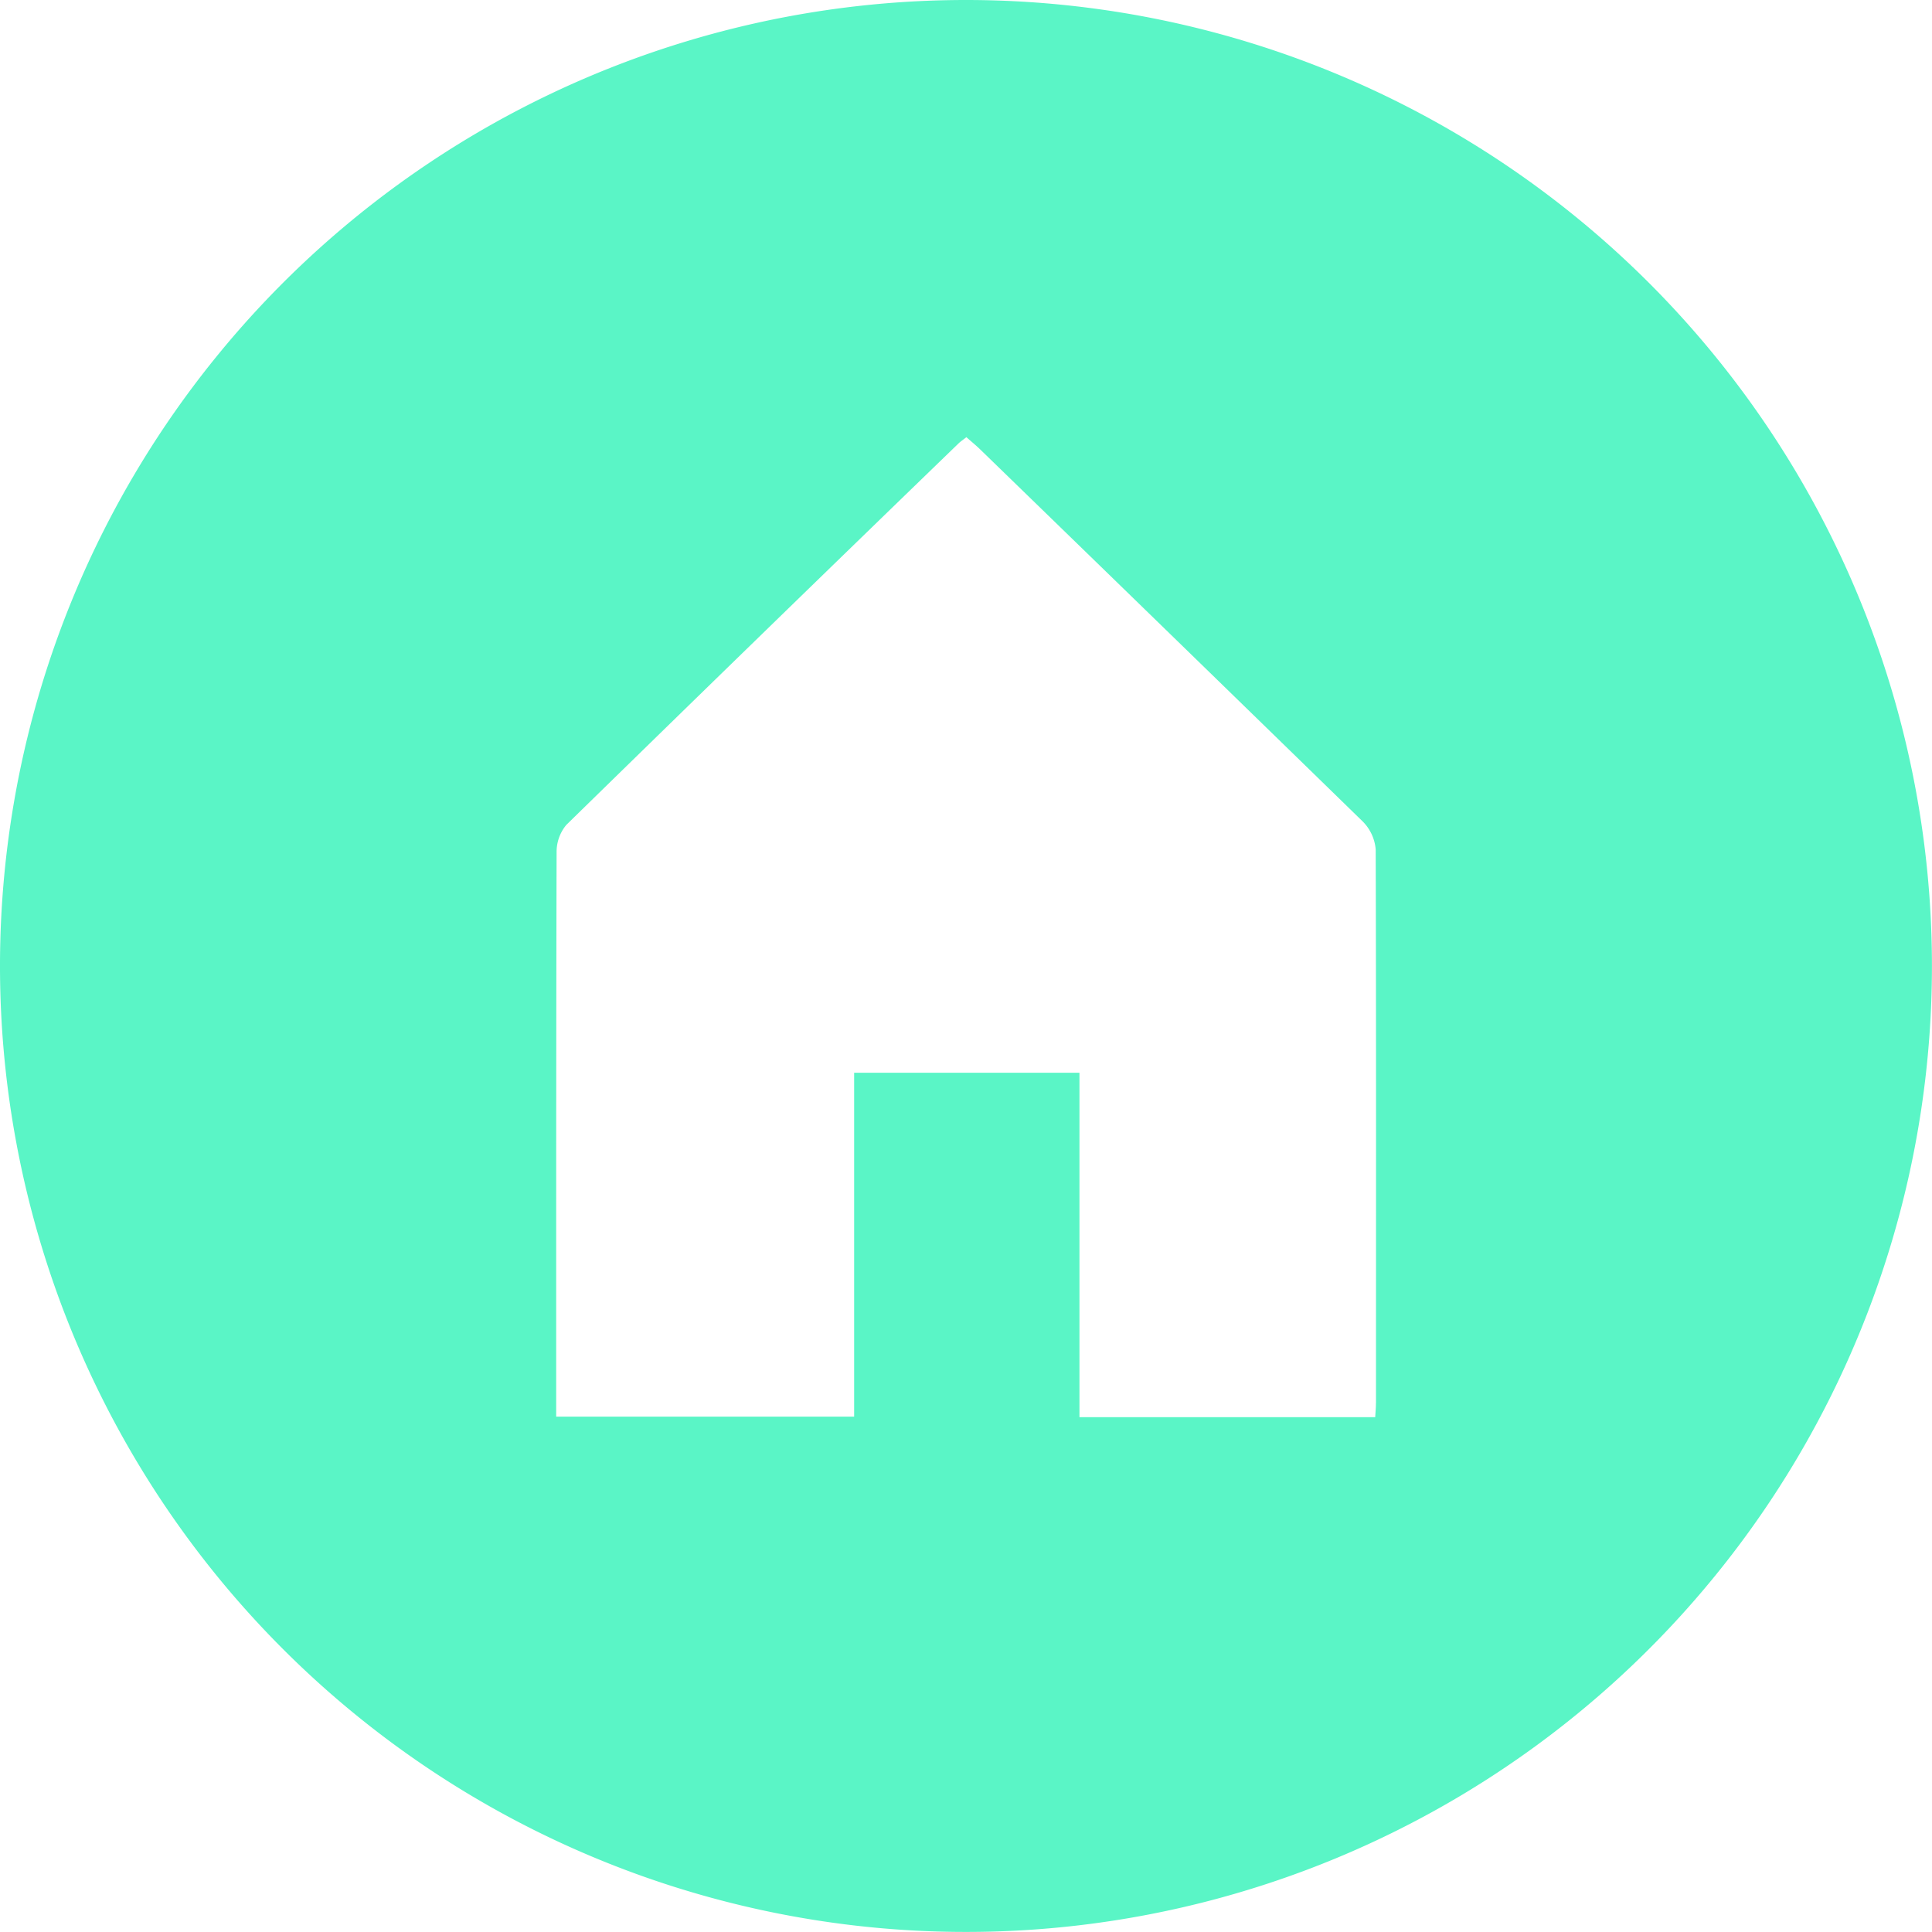 <svg xmlns="http://www.w3.org/2000/svg" width="32.583" height="32.583" viewBox="0 0 32.583 32.583">
  <path id="Path_44" data-name="Path 44" d="M1297.23,622.542a16.291,16.291,0,1,0,16.291,16.291A16.291,16.291,0,0,0,1297.23,622.542Zm6.914,23.665c0,.073-.007.146-.012.235h-4.988v-5.808h-3.8v5.8h-5.025v-1.539c0-2.658,0-5.316.007-7.975a.711.711,0,0,1,.163-.465q3.3-3.227,6.615-6.434c.035-.034.077-.061.133-.106.079.07.155.132.226.2q3.229,3.134,6.452,6.275a.757.757,0,0,1,.225.477C1304.149,639.979,1304.145,643.093,1304.145,646.207Z" transform="translate(-1280.939 -622.542)" fill="#5af5c6"/>
</svg>
